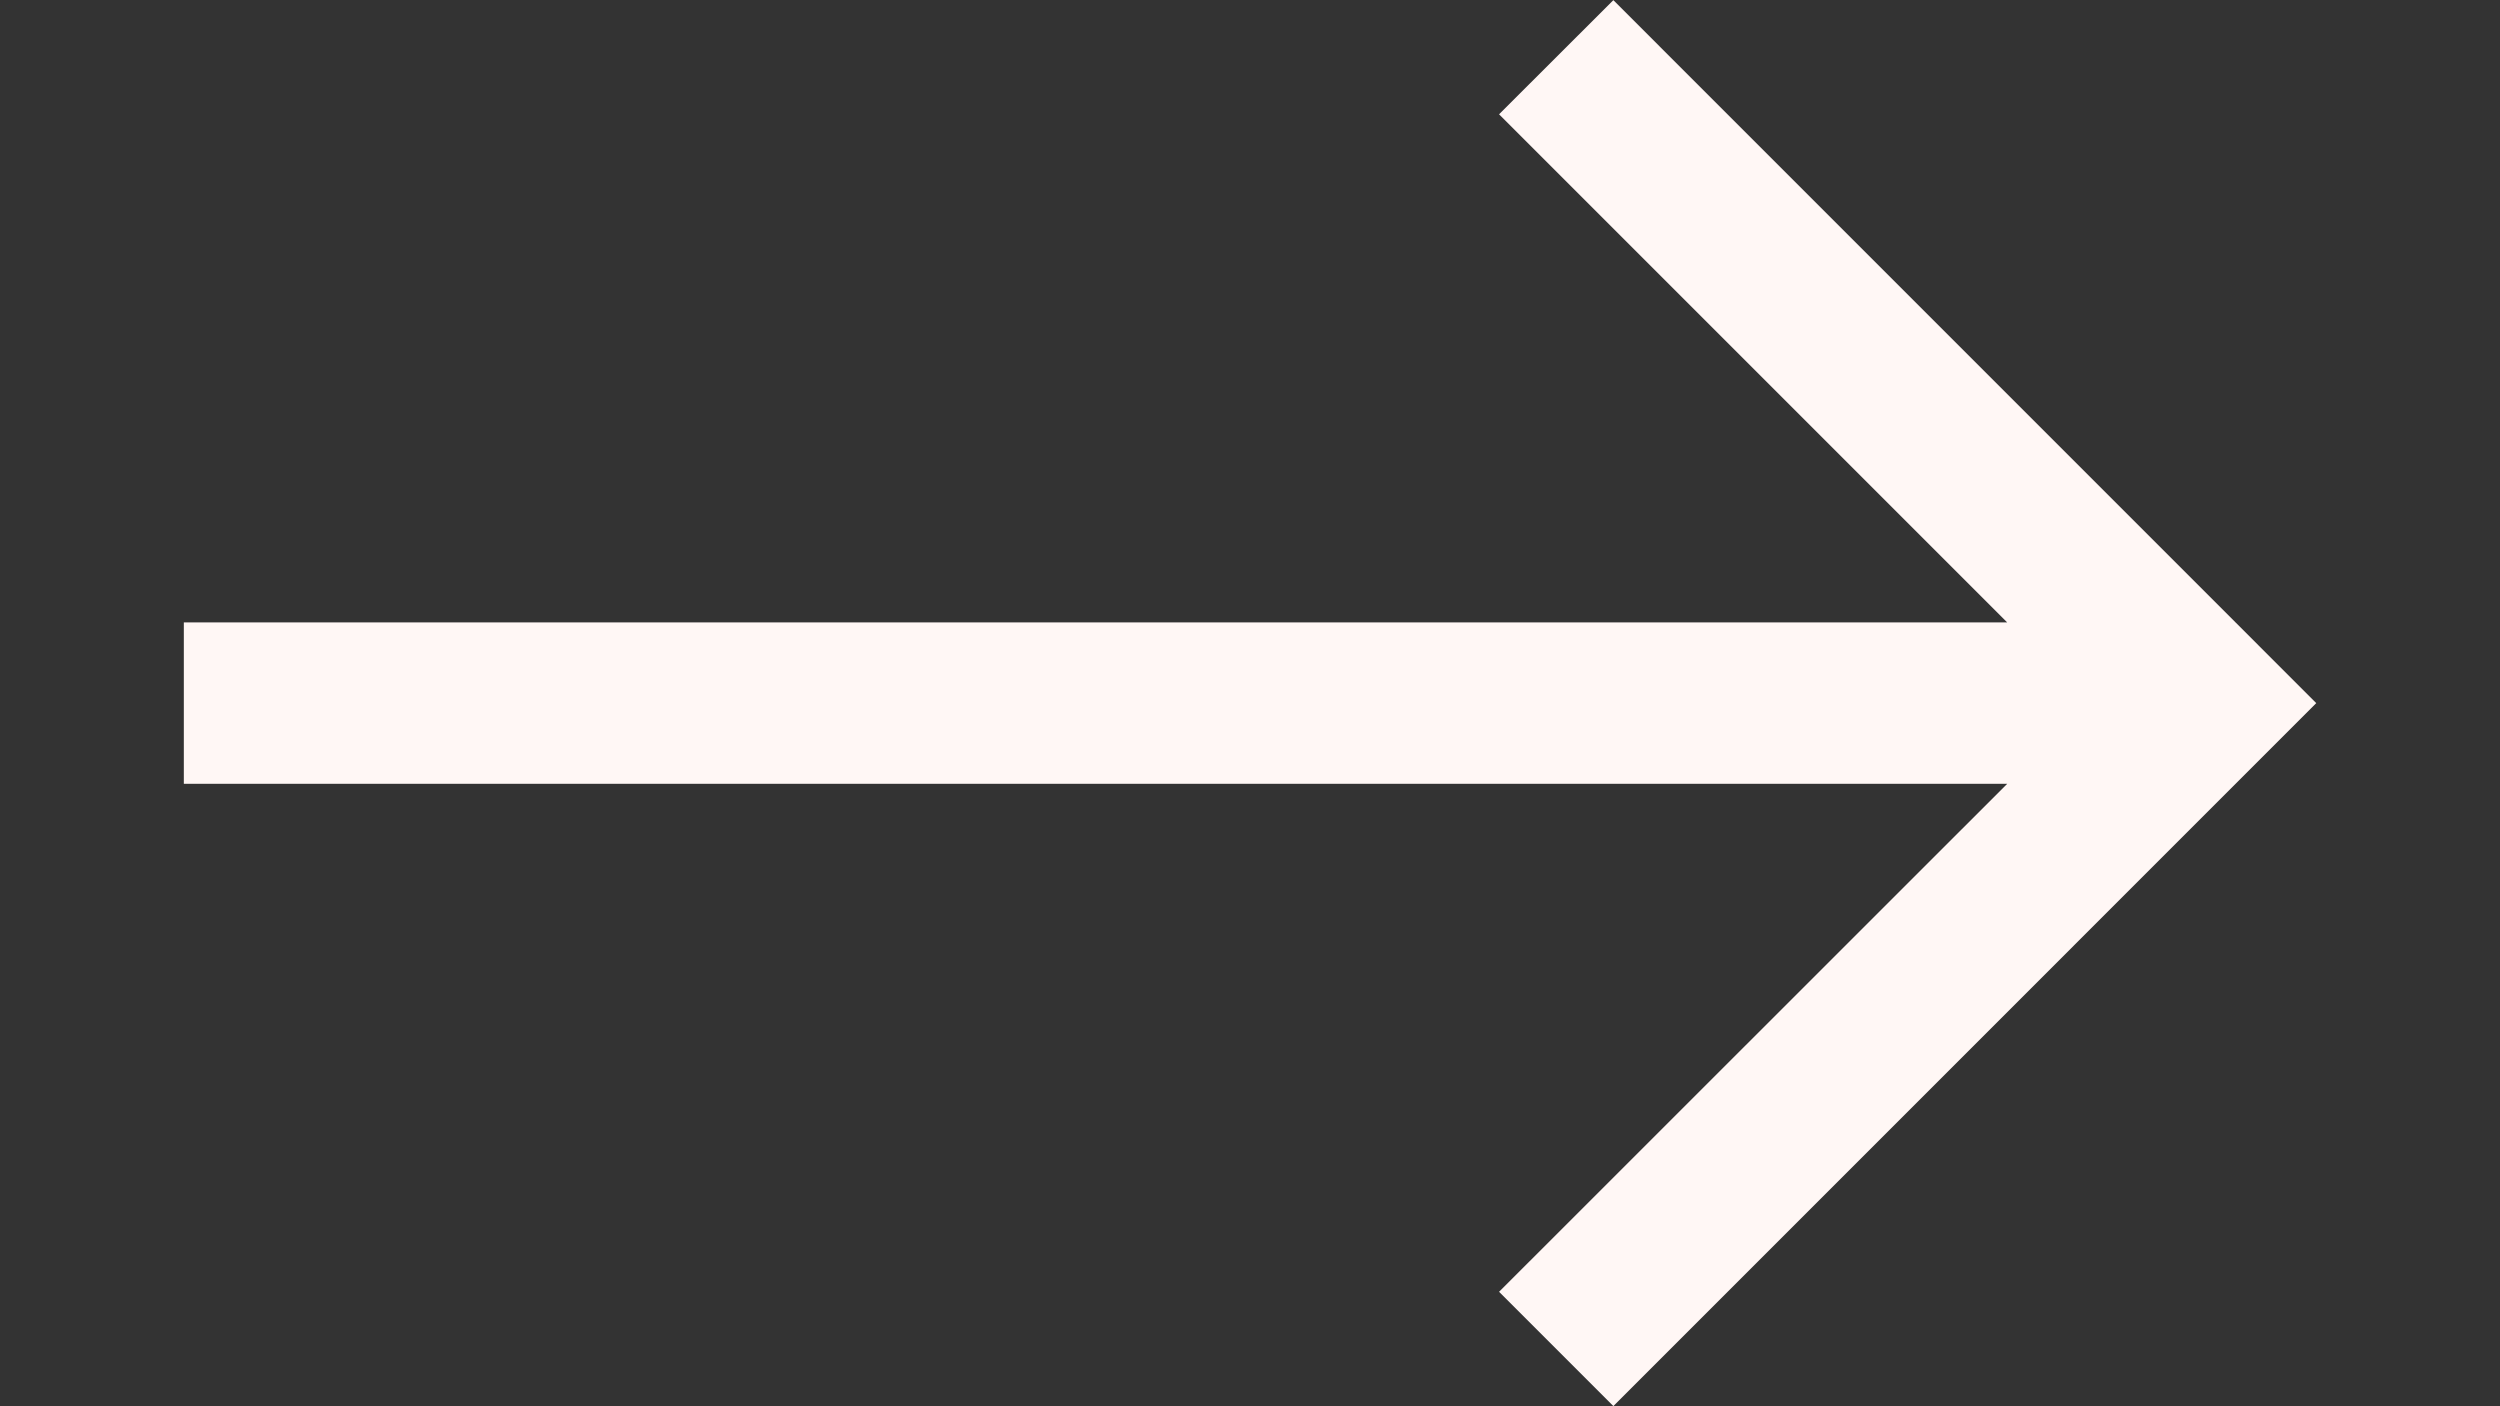 <?xml version="1.0" encoding="UTF-8" standalone="no"?><svg width='32' height='18' viewBox='0 0 32 18' fill='none' xmlns='http://www.w3.org/2000/svg'>
<rect x="0" y="0" width="32" height="18" fill="#333333" stroke="none"/>
<g clip-path='url(#clip0_601_109)'>
<path fill-rule='evenodd' clip-rule='evenodd' d='M29.648 9L20.651 0.002L19.188 1.463L25.692 7.967L2.353 7.967V10.033L25.692 10.033L19.188 16.535L20.651 17.998L29.648 9Z' fill='#FFF7F5'/>
</g>
<defs>
<clipPath id='clip0_601_109'>
<rect width='17.997' height='31.294' fill='white' transform='matrix(0 -1 -1 0 31.648 17.998)'/>
</clipPath>
</defs>
</svg>
